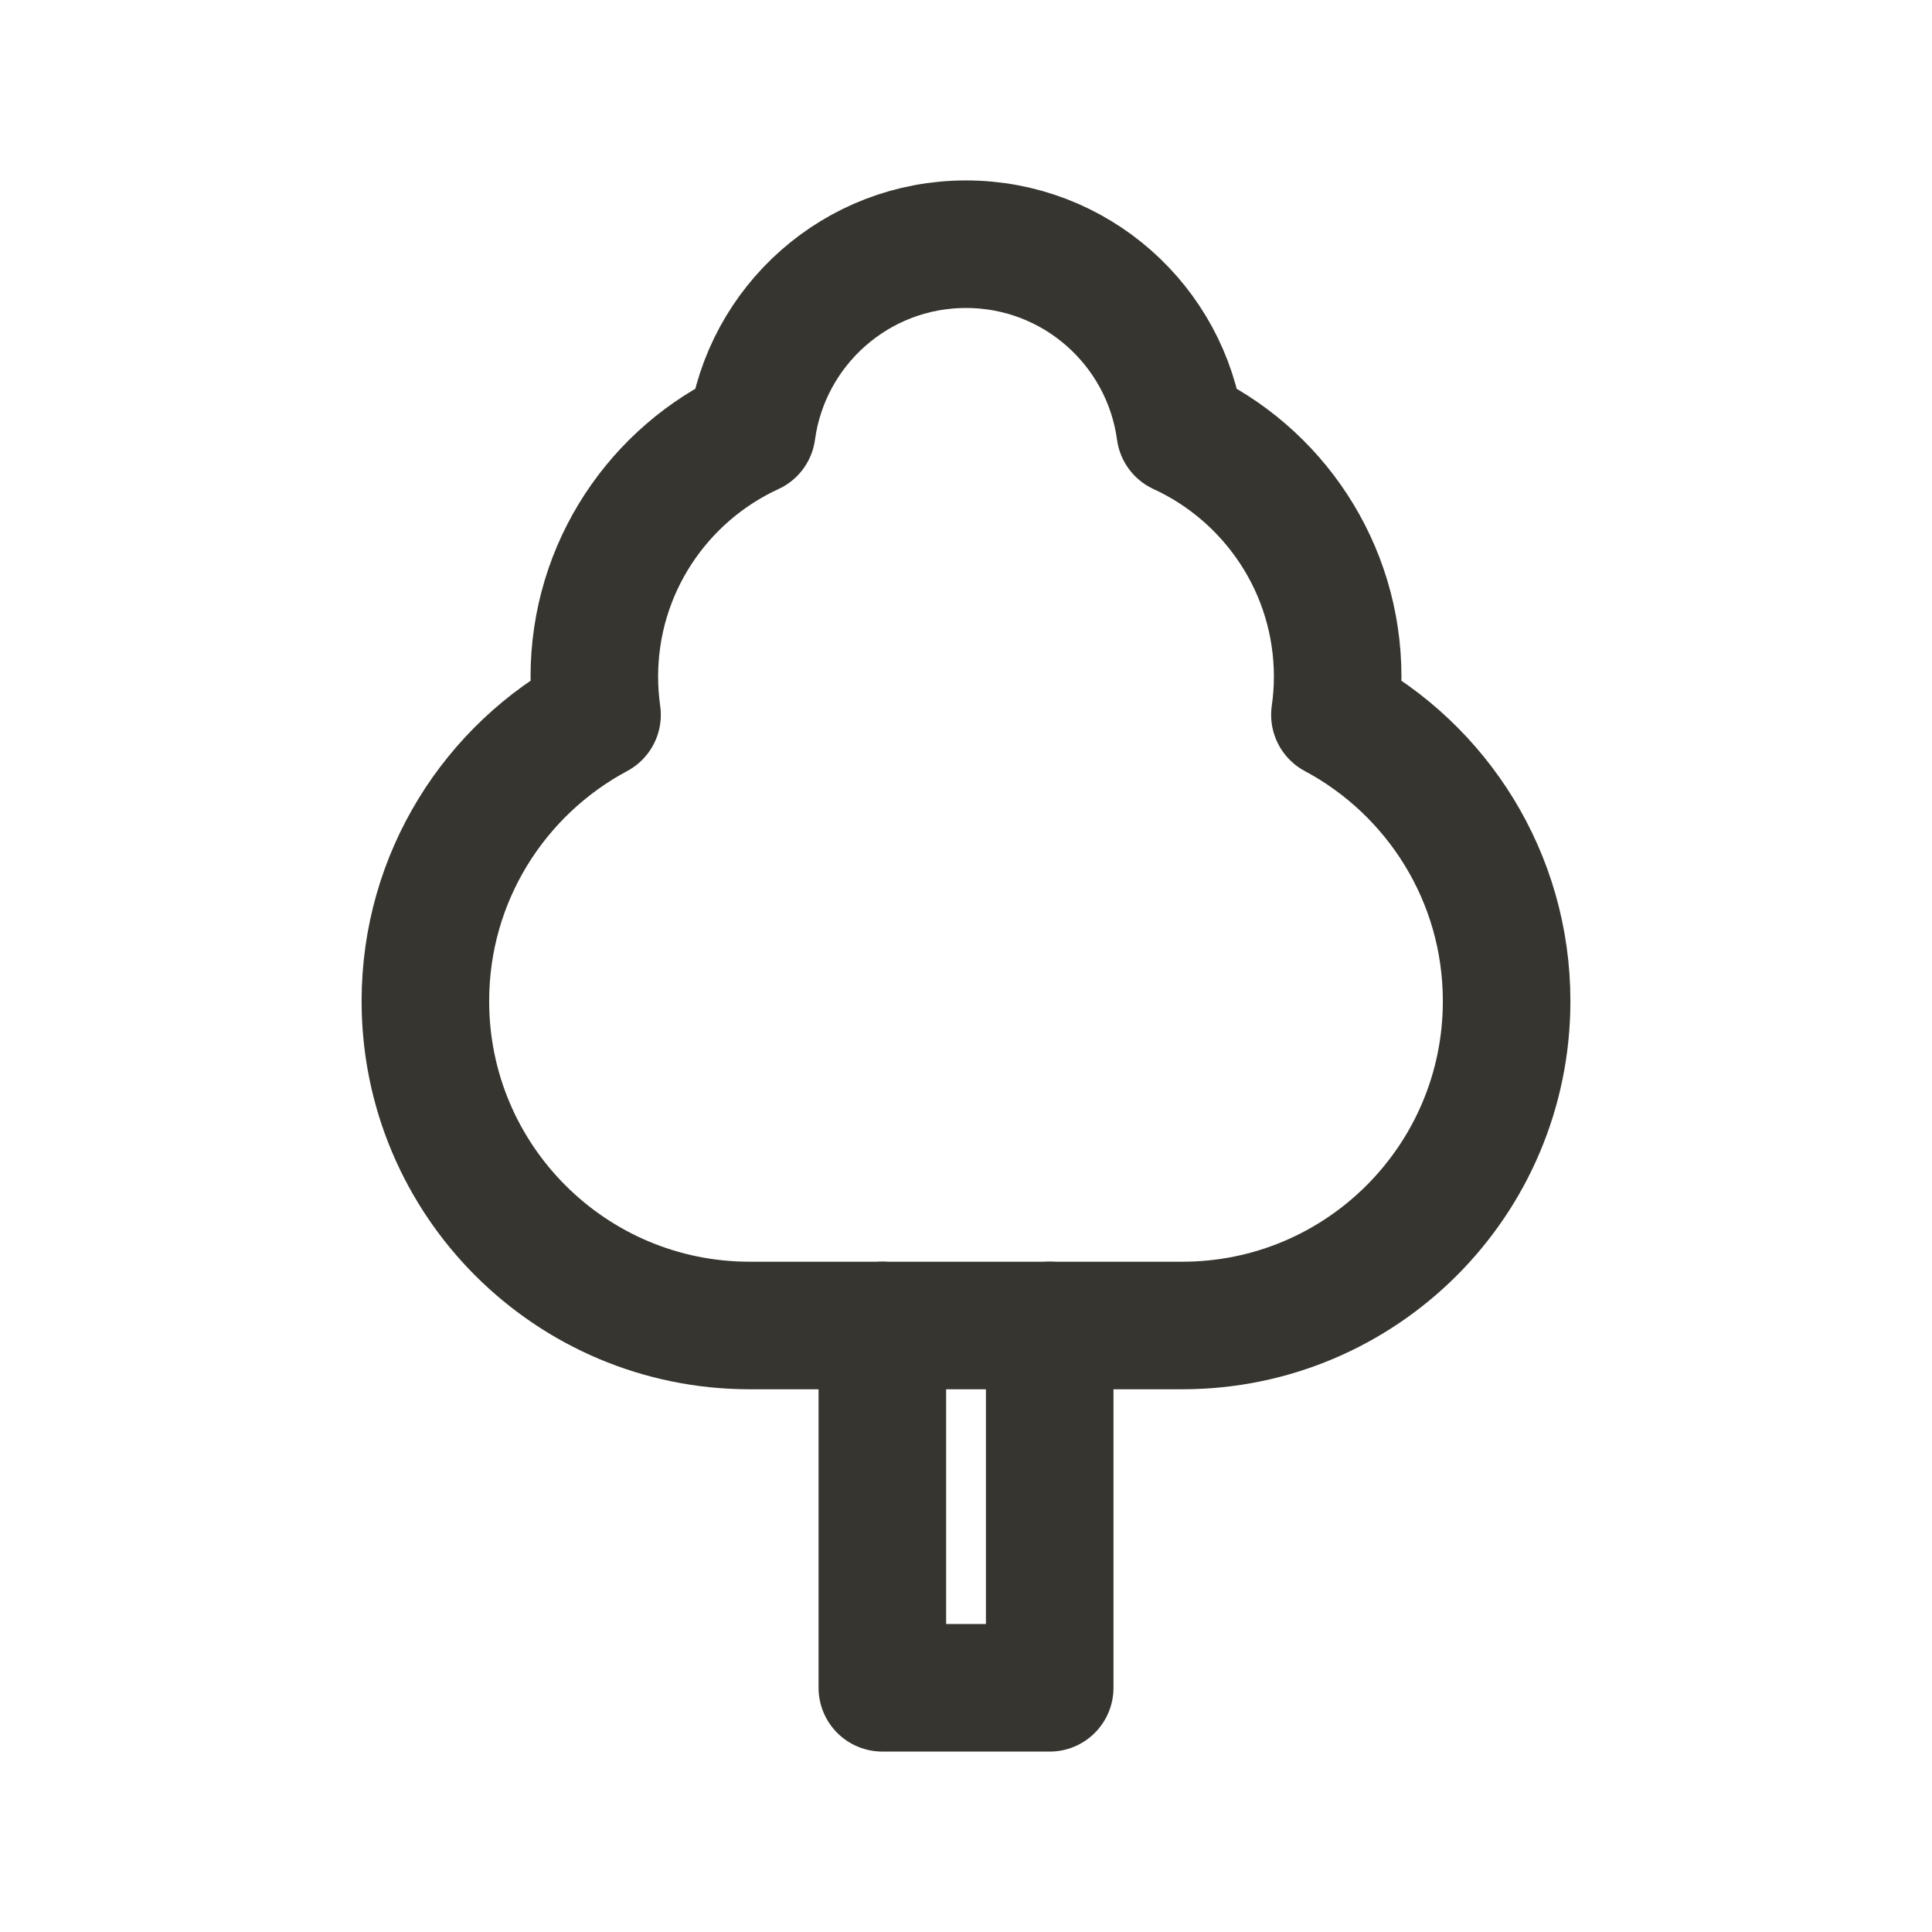 <!-- Generated by IcoMoon.io -->
<svg version="1.1" xmlns="http://www.w3.org/2000/svg" width="40" height="40" viewBox="0 0 40 40">
<title>ut-tree</title>
<path fill="none" stroke-linejoin="round" stroke-linecap="round" stroke-miterlimit="10" stroke-width="2.641" stroke="#37352f" d="M27.638 14.8c0.037-0.258 0.057-0.52 0.057-0.789 0-2.255-1.337-4.2-3.26-5.085-0.296-2.186-2.168-3.87-4.435-3.87s-4.138 1.684-4.435 3.87c-1.925 0.885-3.26 2.83-3.26 5.085 0 0.268 0.020 0.531 0.056 0.789-2.115 1.131-3.554 3.361-3.554 5.927 0 3.71 3.006 6.716 6.716 6.716 1.719 0 7.234 0 8.954 0 3.71 0 6.716-3.006 6.716-6.716-0-2.566-1.439-4.795-3.554-5.927z"></path>
<path fill="none" stroke-linejoin="round" stroke-linecap="round" stroke-miterlimit="10" stroke-width="2.641" stroke="#37352f" d="M18.268 27.442v7.502h3.465v-7.502"></path>
</svg>
